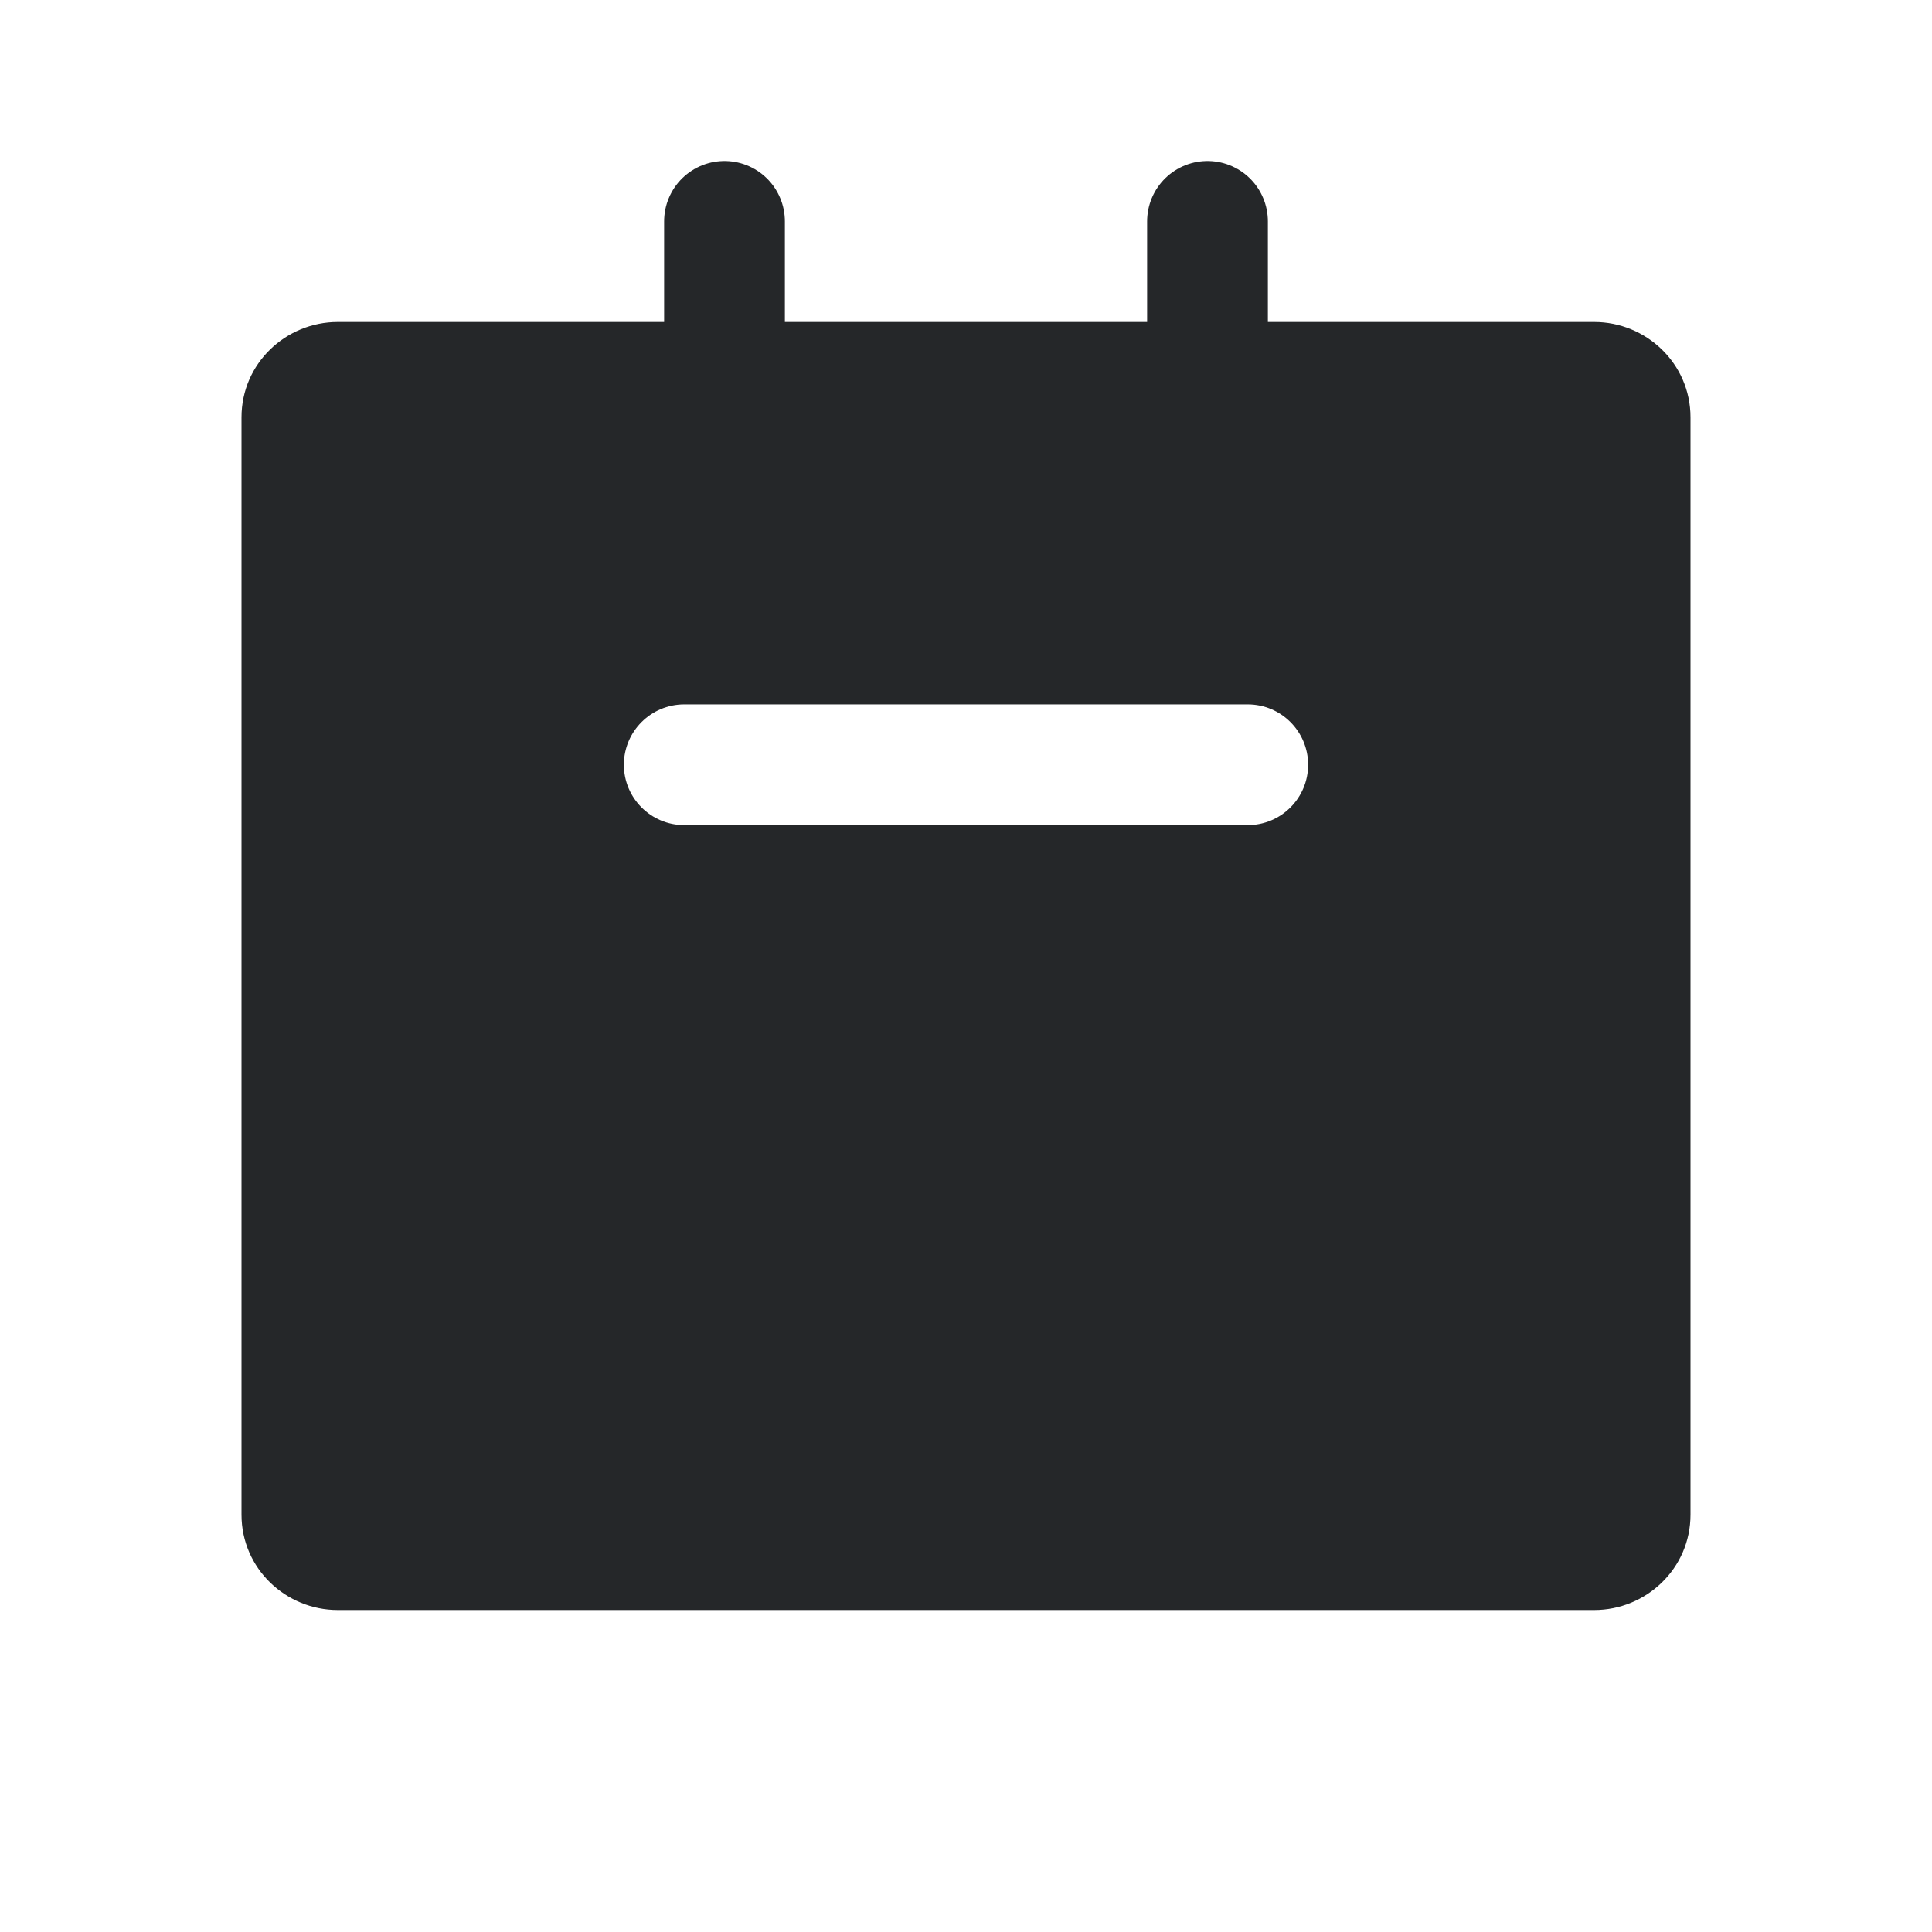 <svg width="24" height="24" viewBox="0 0 24 24" fill="none" xmlns="http://www.w3.org/2000/svg">
<path fill-rule="evenodd" clip-rule="evenodd" d="M4.5 5.5V18.5H19.5V5.5H4.5ZM3 5.185C3 4.512 3.554 4 4.196 4H19.804C20.446 4 21 4.512 21 5.185V18.815C21 19.488 20.446 20 19.804 20H4.196C3.554 20 3 19.488 3 18.815V5.185Z" fill="#252729"/>
<path d="M9 2.75V6.25" stroke="#252729" stroke-width="1.5" stroke-miterlimit="10" stroke-linecap="round"/>
<path d="M15 2.75V6.25" stroke="#252729" stroke-width="1.5" stroke-miterlimit="10" stroke-linecap="round"/>
<path fill-rule="evenodd" clip-rule="evenodd" d="M4.196 4.75H19.804C20.05 4.75 20.25 4.945 20.25 5.185V18.815C20.25 19.055 20.05 19.25 19.804 19.25H4.196C3.95 19.25 3.75 19.055 3.75 18.815V5.185C3.75 4.945 3.95 4.75 4.196 4.75ZM8.5 8.75C8.086 8.75 7.75 9.086 7.75 9.5C7.75 9.914 8.086 10.25 8.5 10.25H15.5C15.914 10.25 16.25 9.914 16.25 9.5C16.25 9.086 15.914 8.75 15.5 8.75H8.5Z" fill="#252729"/>
</svg>
